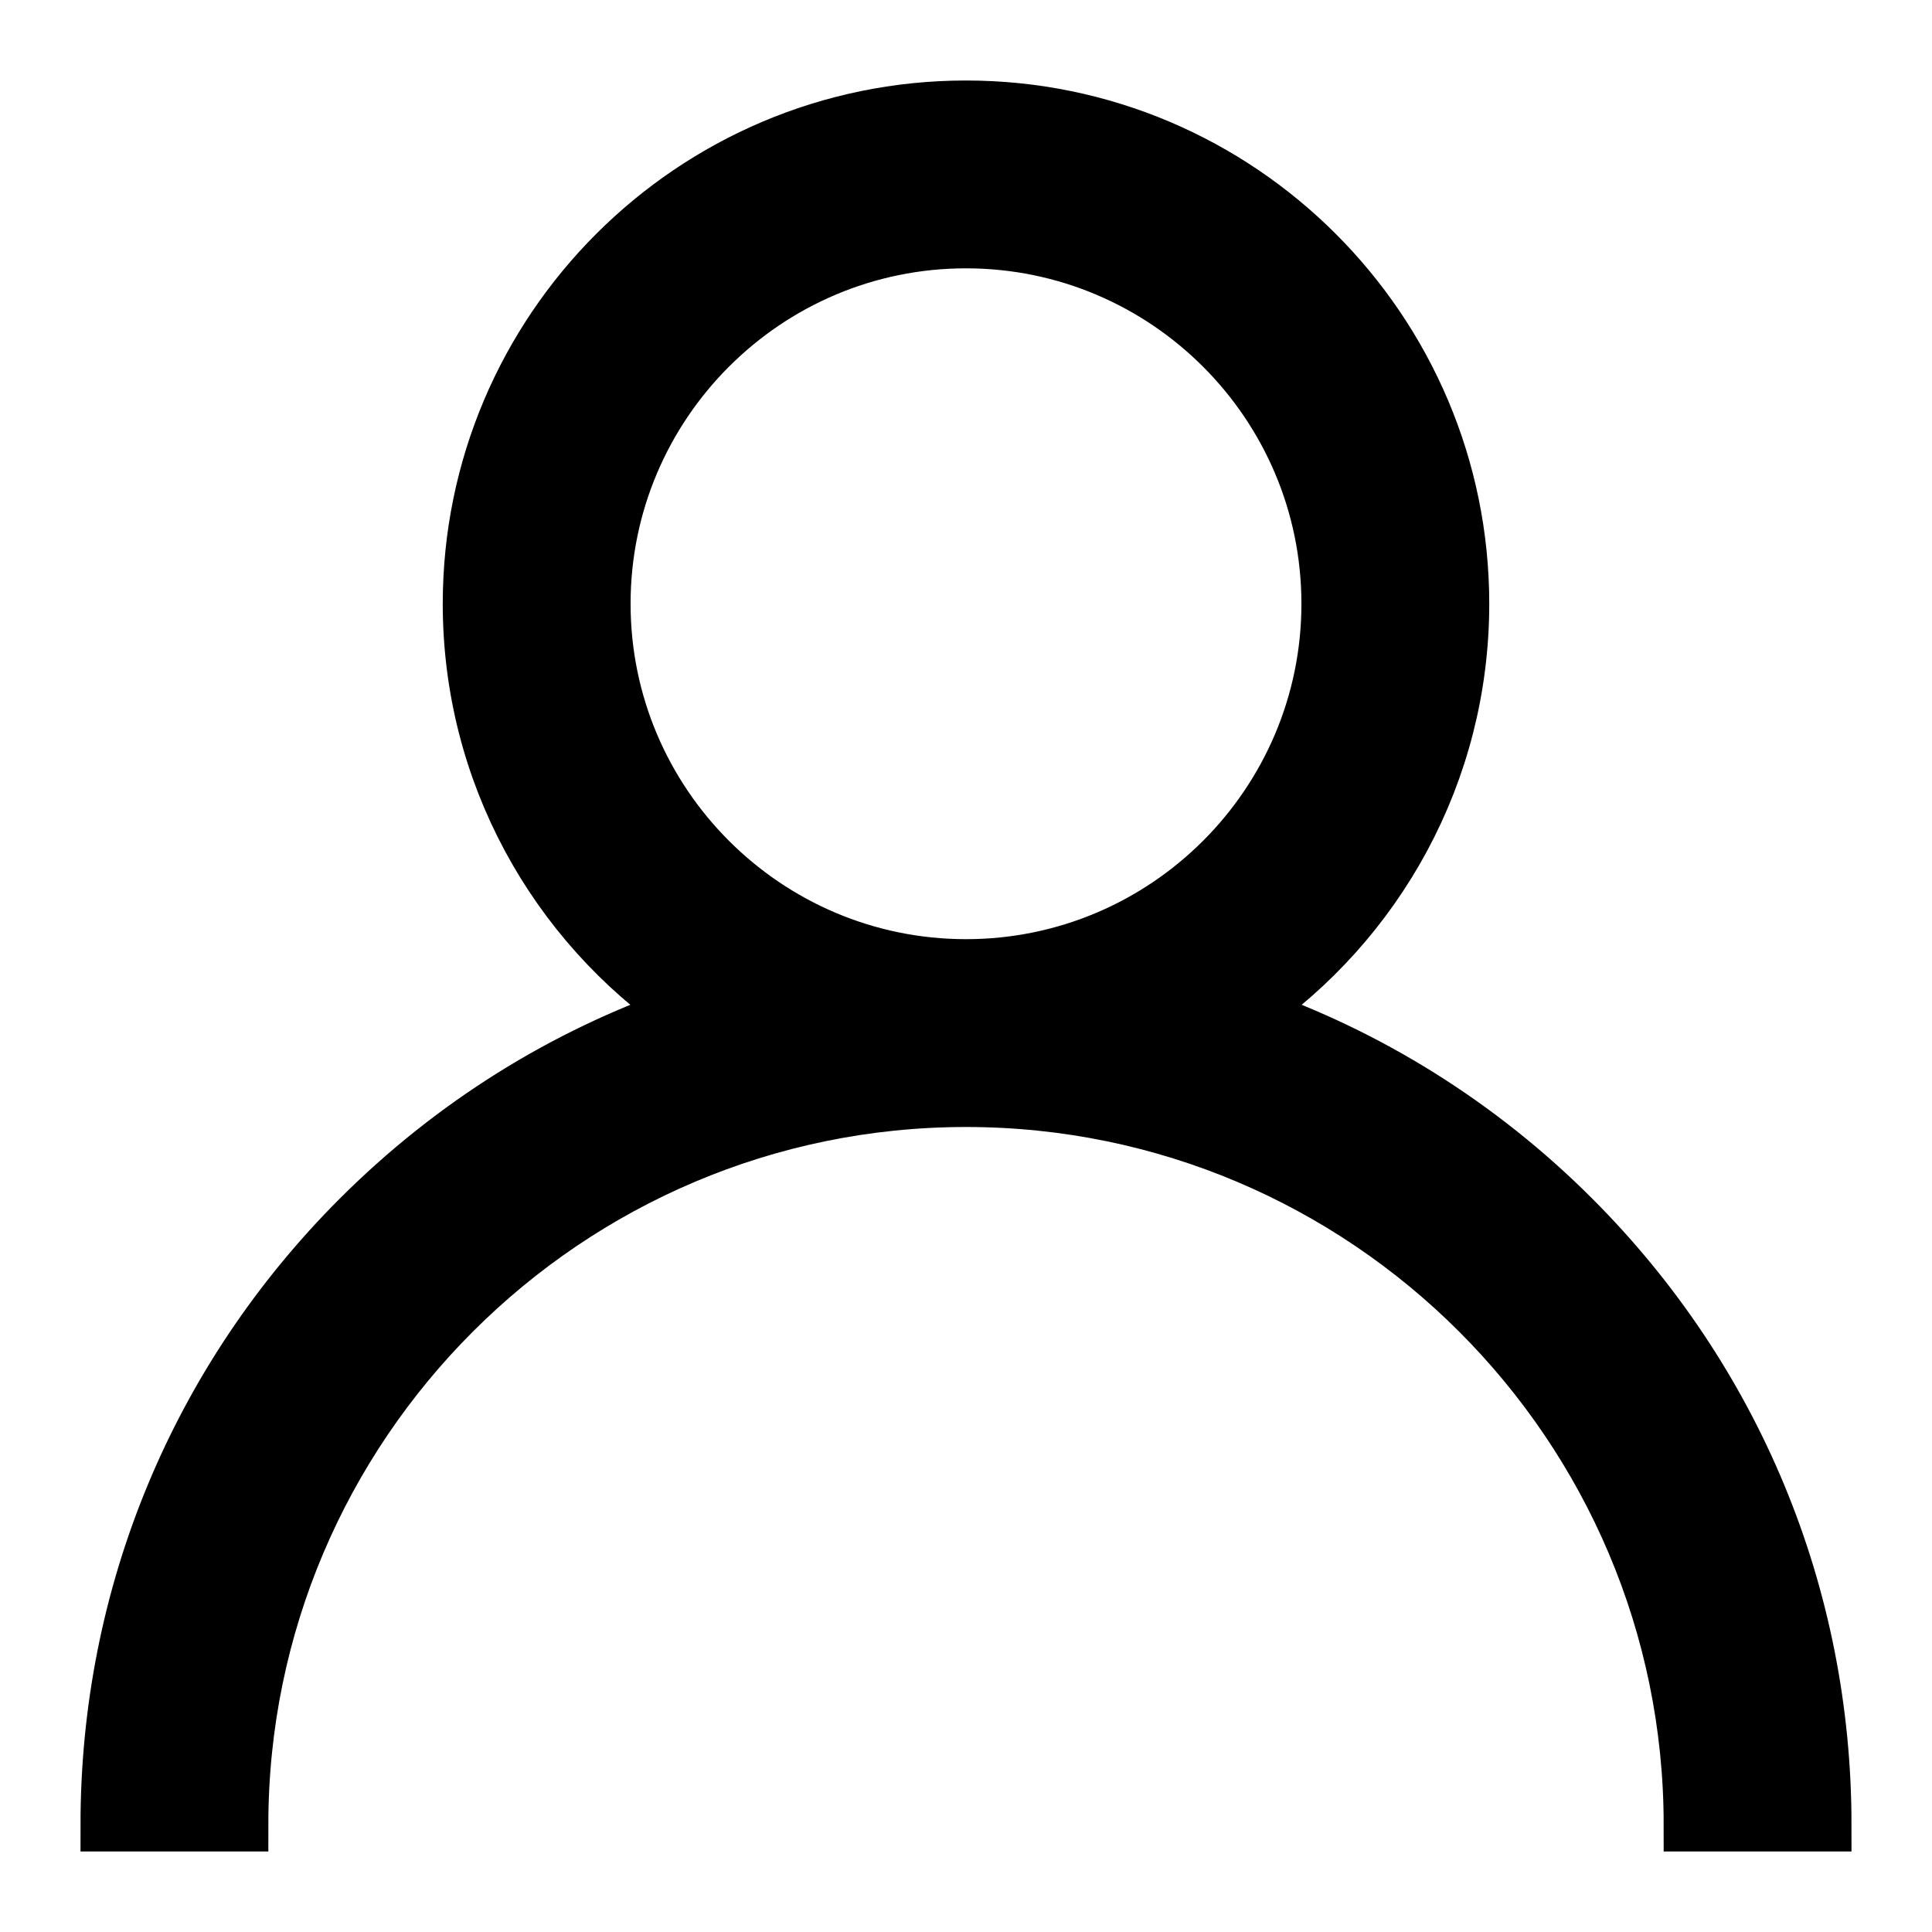<svg width="18" height="18" viewBox="0 0 18 18" fill="none" xmlns="http://www.w3.org/2000/svg">
<path d="M14.657 11.343C13.786 10.472 12.748 9.827 11.617 9.436C12.829 8.602 13.625 7.205 13.625 5.625C13.625 3.075 11.55 1 9 1C6.45 1 4.375 3.075 4.375 5.625C4.375 7.205 5.171 8.602 6.383 9.436C5.252 9.827 4.215 10.472 3.343 11.343C1.832 12.854 1 14.863 1 17H2.25C2.25 13.278 5.278 10.25 9 10.25C12.722 10.25 15.75 13.278 15.75 17H17C17 14.863 16.168 12.854 14.657 11.343ZM9 9C7.139 9 5.625 7.486 5.625 5.625C5.625 3.764 7.139 2.25 9 2.25C10.861 2.25 12.375 3.764 12.375 5.625C12.375 7.486 10.861 9 9 9Z" fill="black" stroke="black" stroke-width="0.5"/>
</svg>
